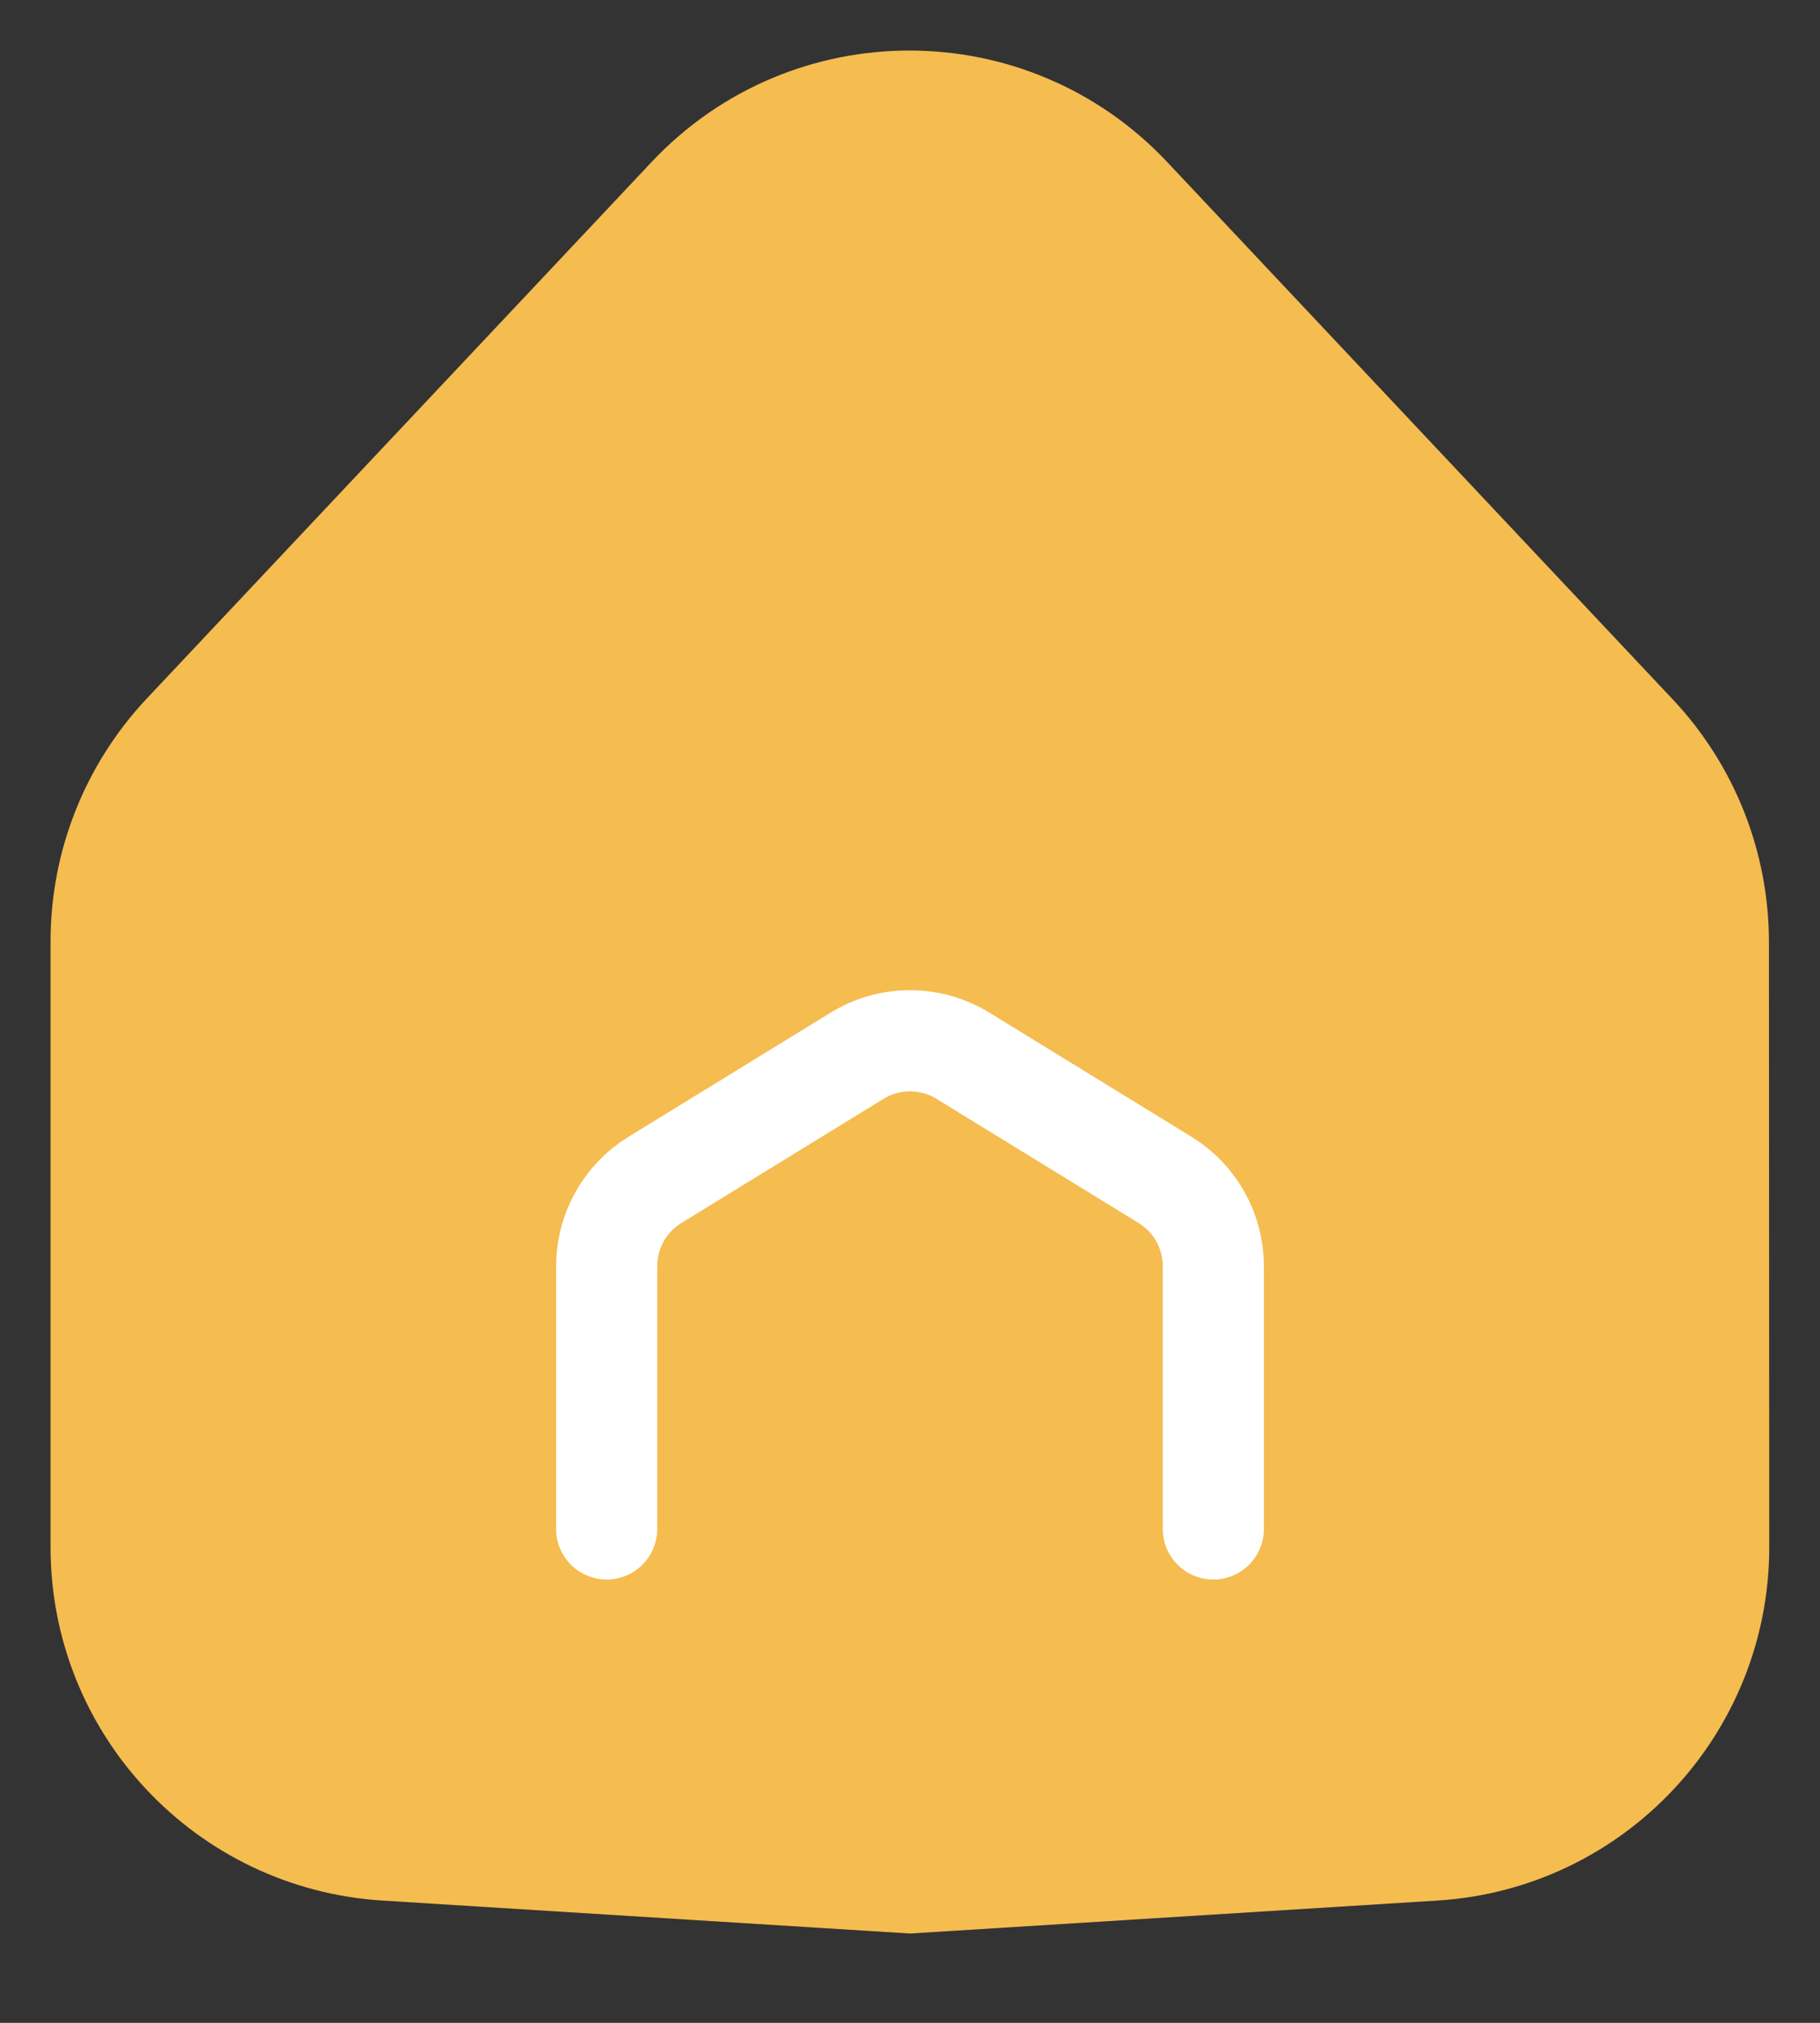 <svg width="18" height="20" viewBox="0 0 18 20" fill="none" xmlns="http://www.w3.org/2000/svg">
<rect x="0" y="0" width="18" height="20" fill="#333333" stroke="none"/>
<path d="M6.809 1.944L1.815 7.25C1.292 7.807 1 8.542 1 9.306V15.298C1 16.882 2.232 18.193 3.813 18.292L9 18.616L14.185 18.292C15.767 18.194 16.999 16.881 16.998 15.296L16.995 9.311C16.994 8.548 16.703 7.813 16.179 7.257L11.179 1.944C9.994 0.685 7.994 0.685 6.809 1.944Z" fill="#F5BC50" stroke="#F5BC50" stroke-linecap="round"/>
<path d="M6 15.117V12.518C6 12.171 6.181 11.848 6.477 11.666L8.477 10.438C8.798 10.241 9.202 10.241 9.523 10.438L11.523 11.666C11.819 11.848 12 12.171 12 12.518V15.117" stroke="white" stroke-linecap="round"/>
</svg>

